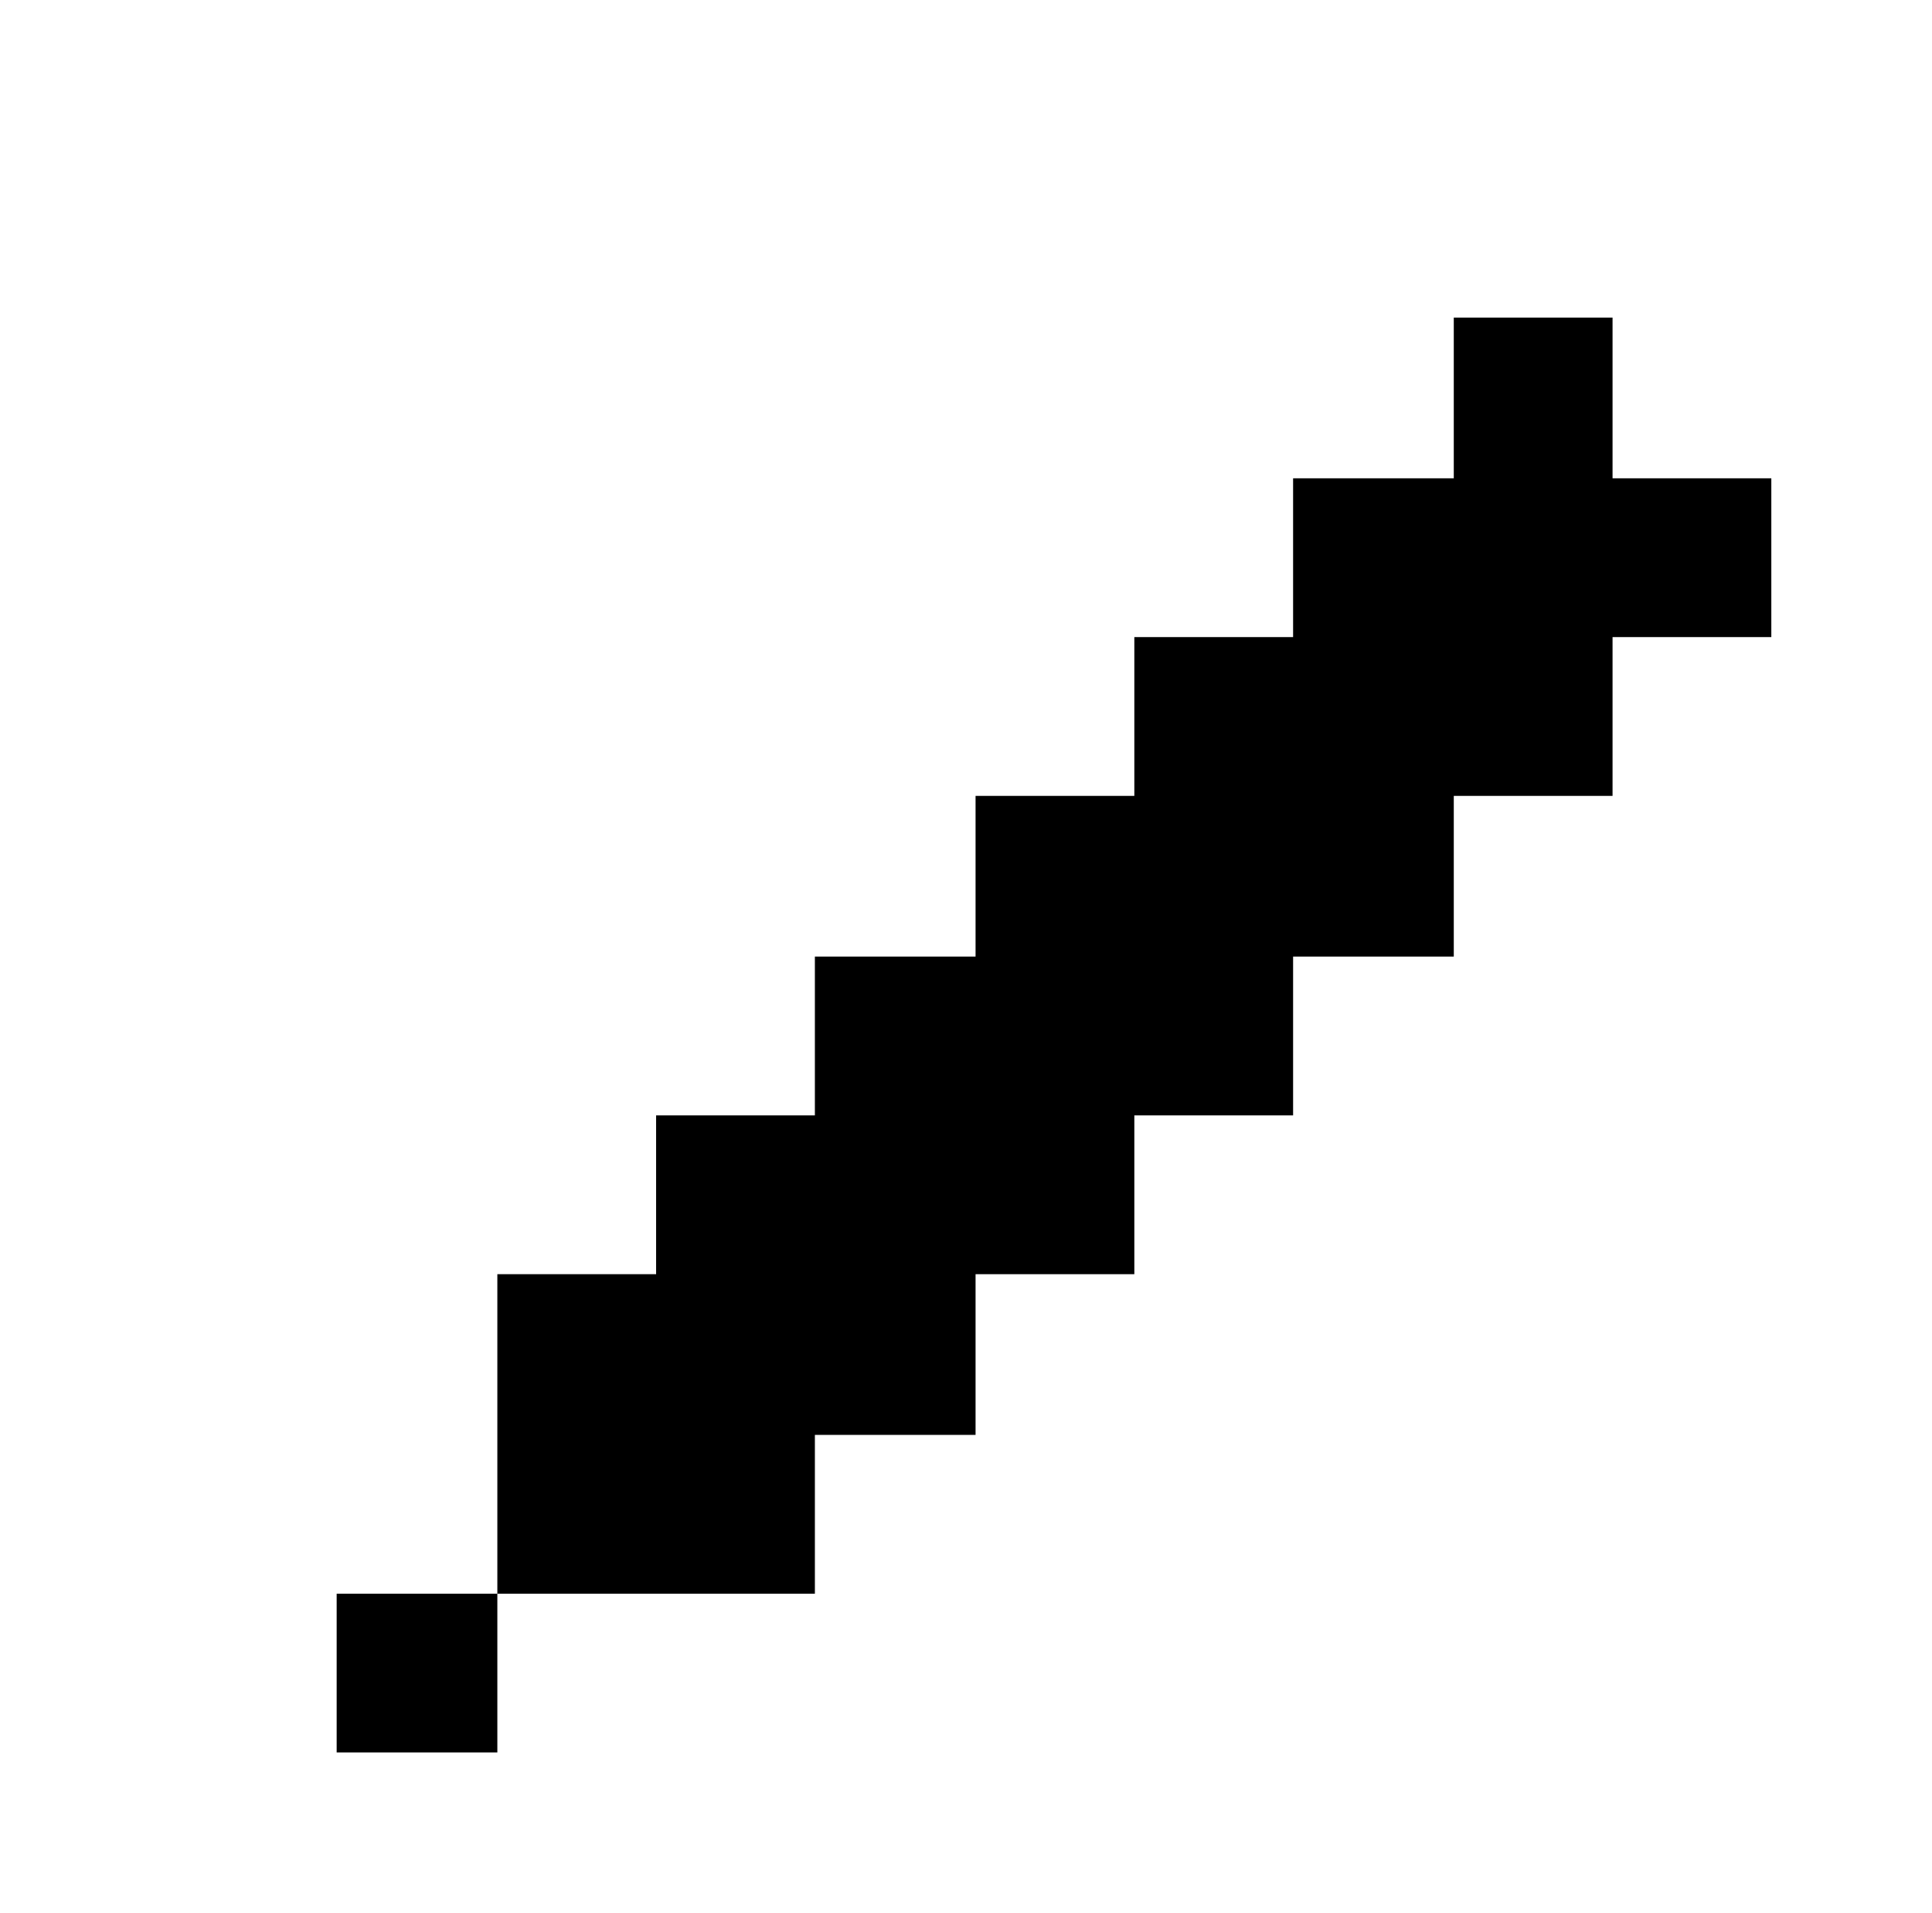 <svg xmlns="http://www.w3.org/2000/svg" viewBox="-10 0 1010 1000"><path d="M750 166v84h-84v83h-83v83h-83v84h-84v83h-83v83h-83v167h166v-83h84v-84h83v-83h83v-83h84v-84h83v-83h83v-83h-83v-84zM250 833h-84v83h84z"/></svg>